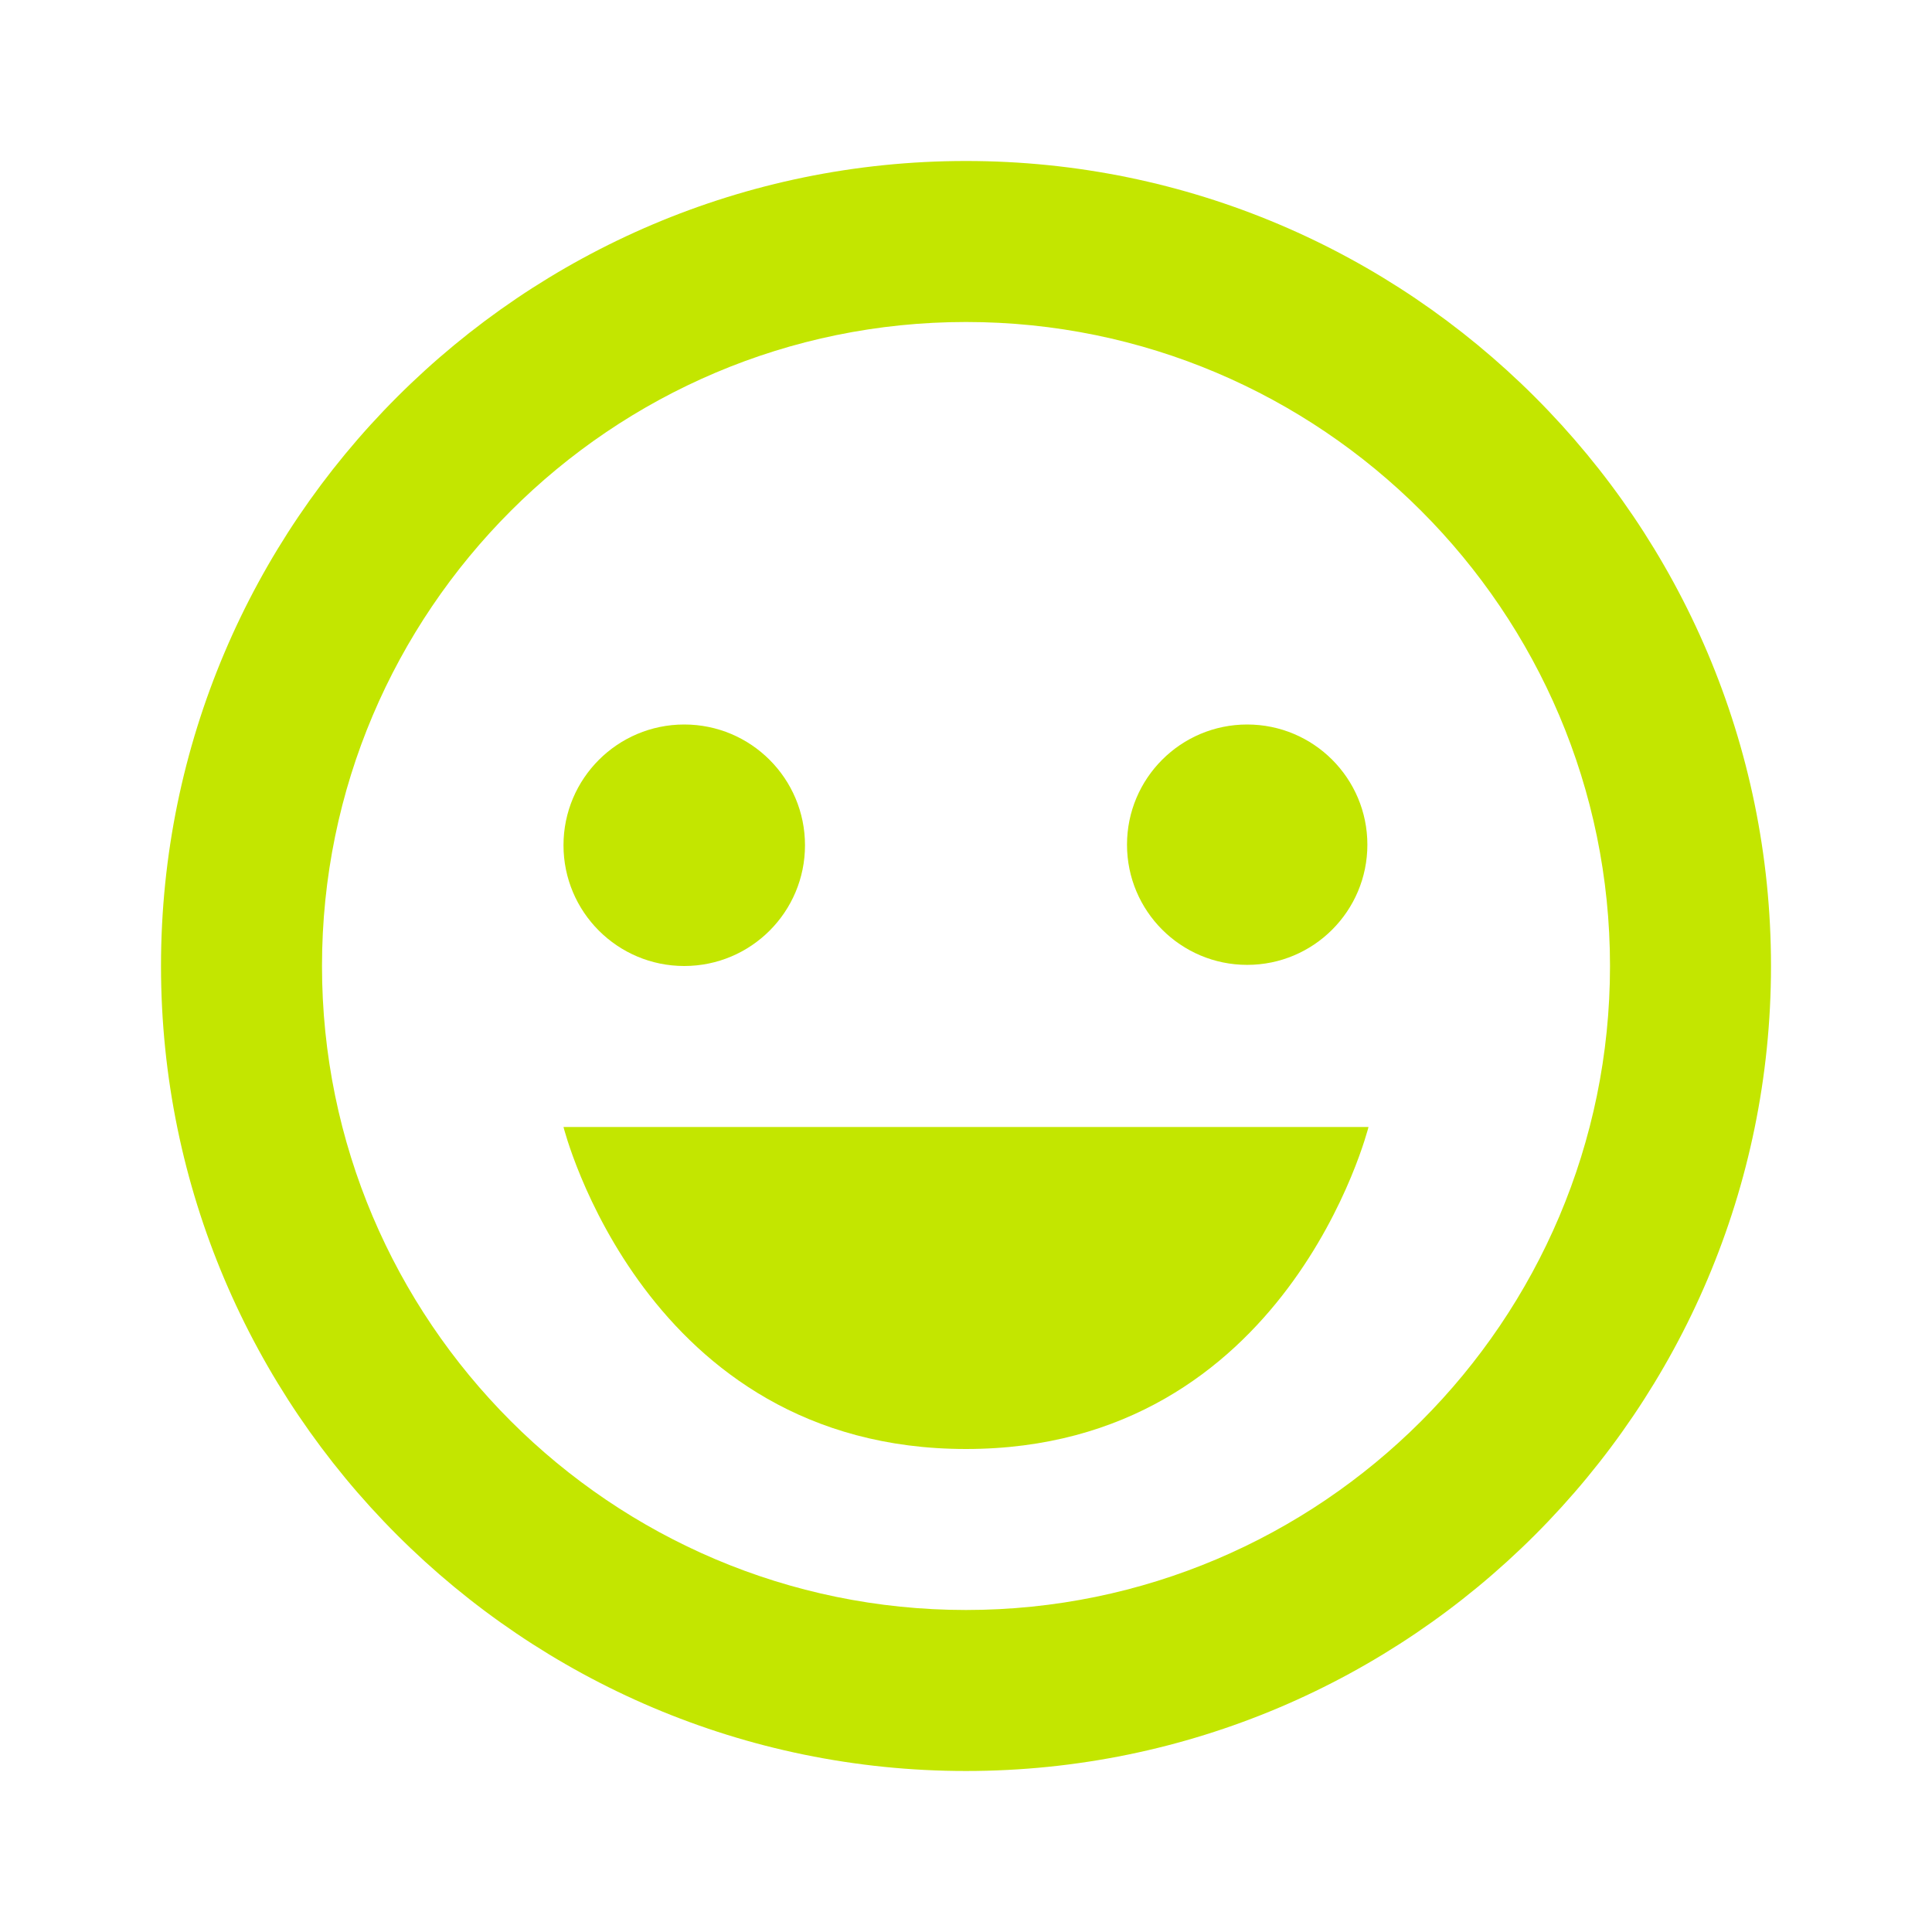 <svg width="137" height="137" viewBox="0 0 137 137" fill="none" xmlns="http://www.w3.org/2000/svg">
<path d="M68.5 11.416C37.024 11.416 11.417 37.024 11.417 68.5C11.417 99.976 37.024 125.583 68.5 125.583C99.976 125.583 125.583 99.976 125.583 68.5C125.583 37.024 99.976 11.416 68.5 11.416ZM68.5 114.166C43.321 114.166 22.833 93.679 22.833 68.5C22.833 43.32 43.321 22.833 68.5 22.833C93.68 22.833 114.167 43.32 114.167 68.5C114.167 93.679 93.68 114.166 68.5 114.166Z" fill="#C3E600"/>
<path d="M48.521 68.5C53.25 68.5 57.083 64.666 57.083 59.938C57.083 55.209 53.25 51.375 48.521 51.375C43.792 51.375 39.958 55.209 39.958 59.938C39.958 64.666 43.792 68.5 48.521 68.5Z" fill="#C3E600"/>
<path d="M88.439 68.42C93.146 68.42 96.962 64.604 96.962 59.898C96.962 55.191 93.146 51.375 88.439 51.375C83.732 51.375 79.917 55.191 79.917 59.898C79.917 64.604 83.732 68.42 88.439 68.42Z" fill="#C3E600"/>
<path d="M68.5 102.75C91.333 102.75 97.042 79.916 97.042 79.916H39.958C39.958 79.916 45.667 102.75 68.5 102.75Z" fill="#C3E600"/>
</svg>
